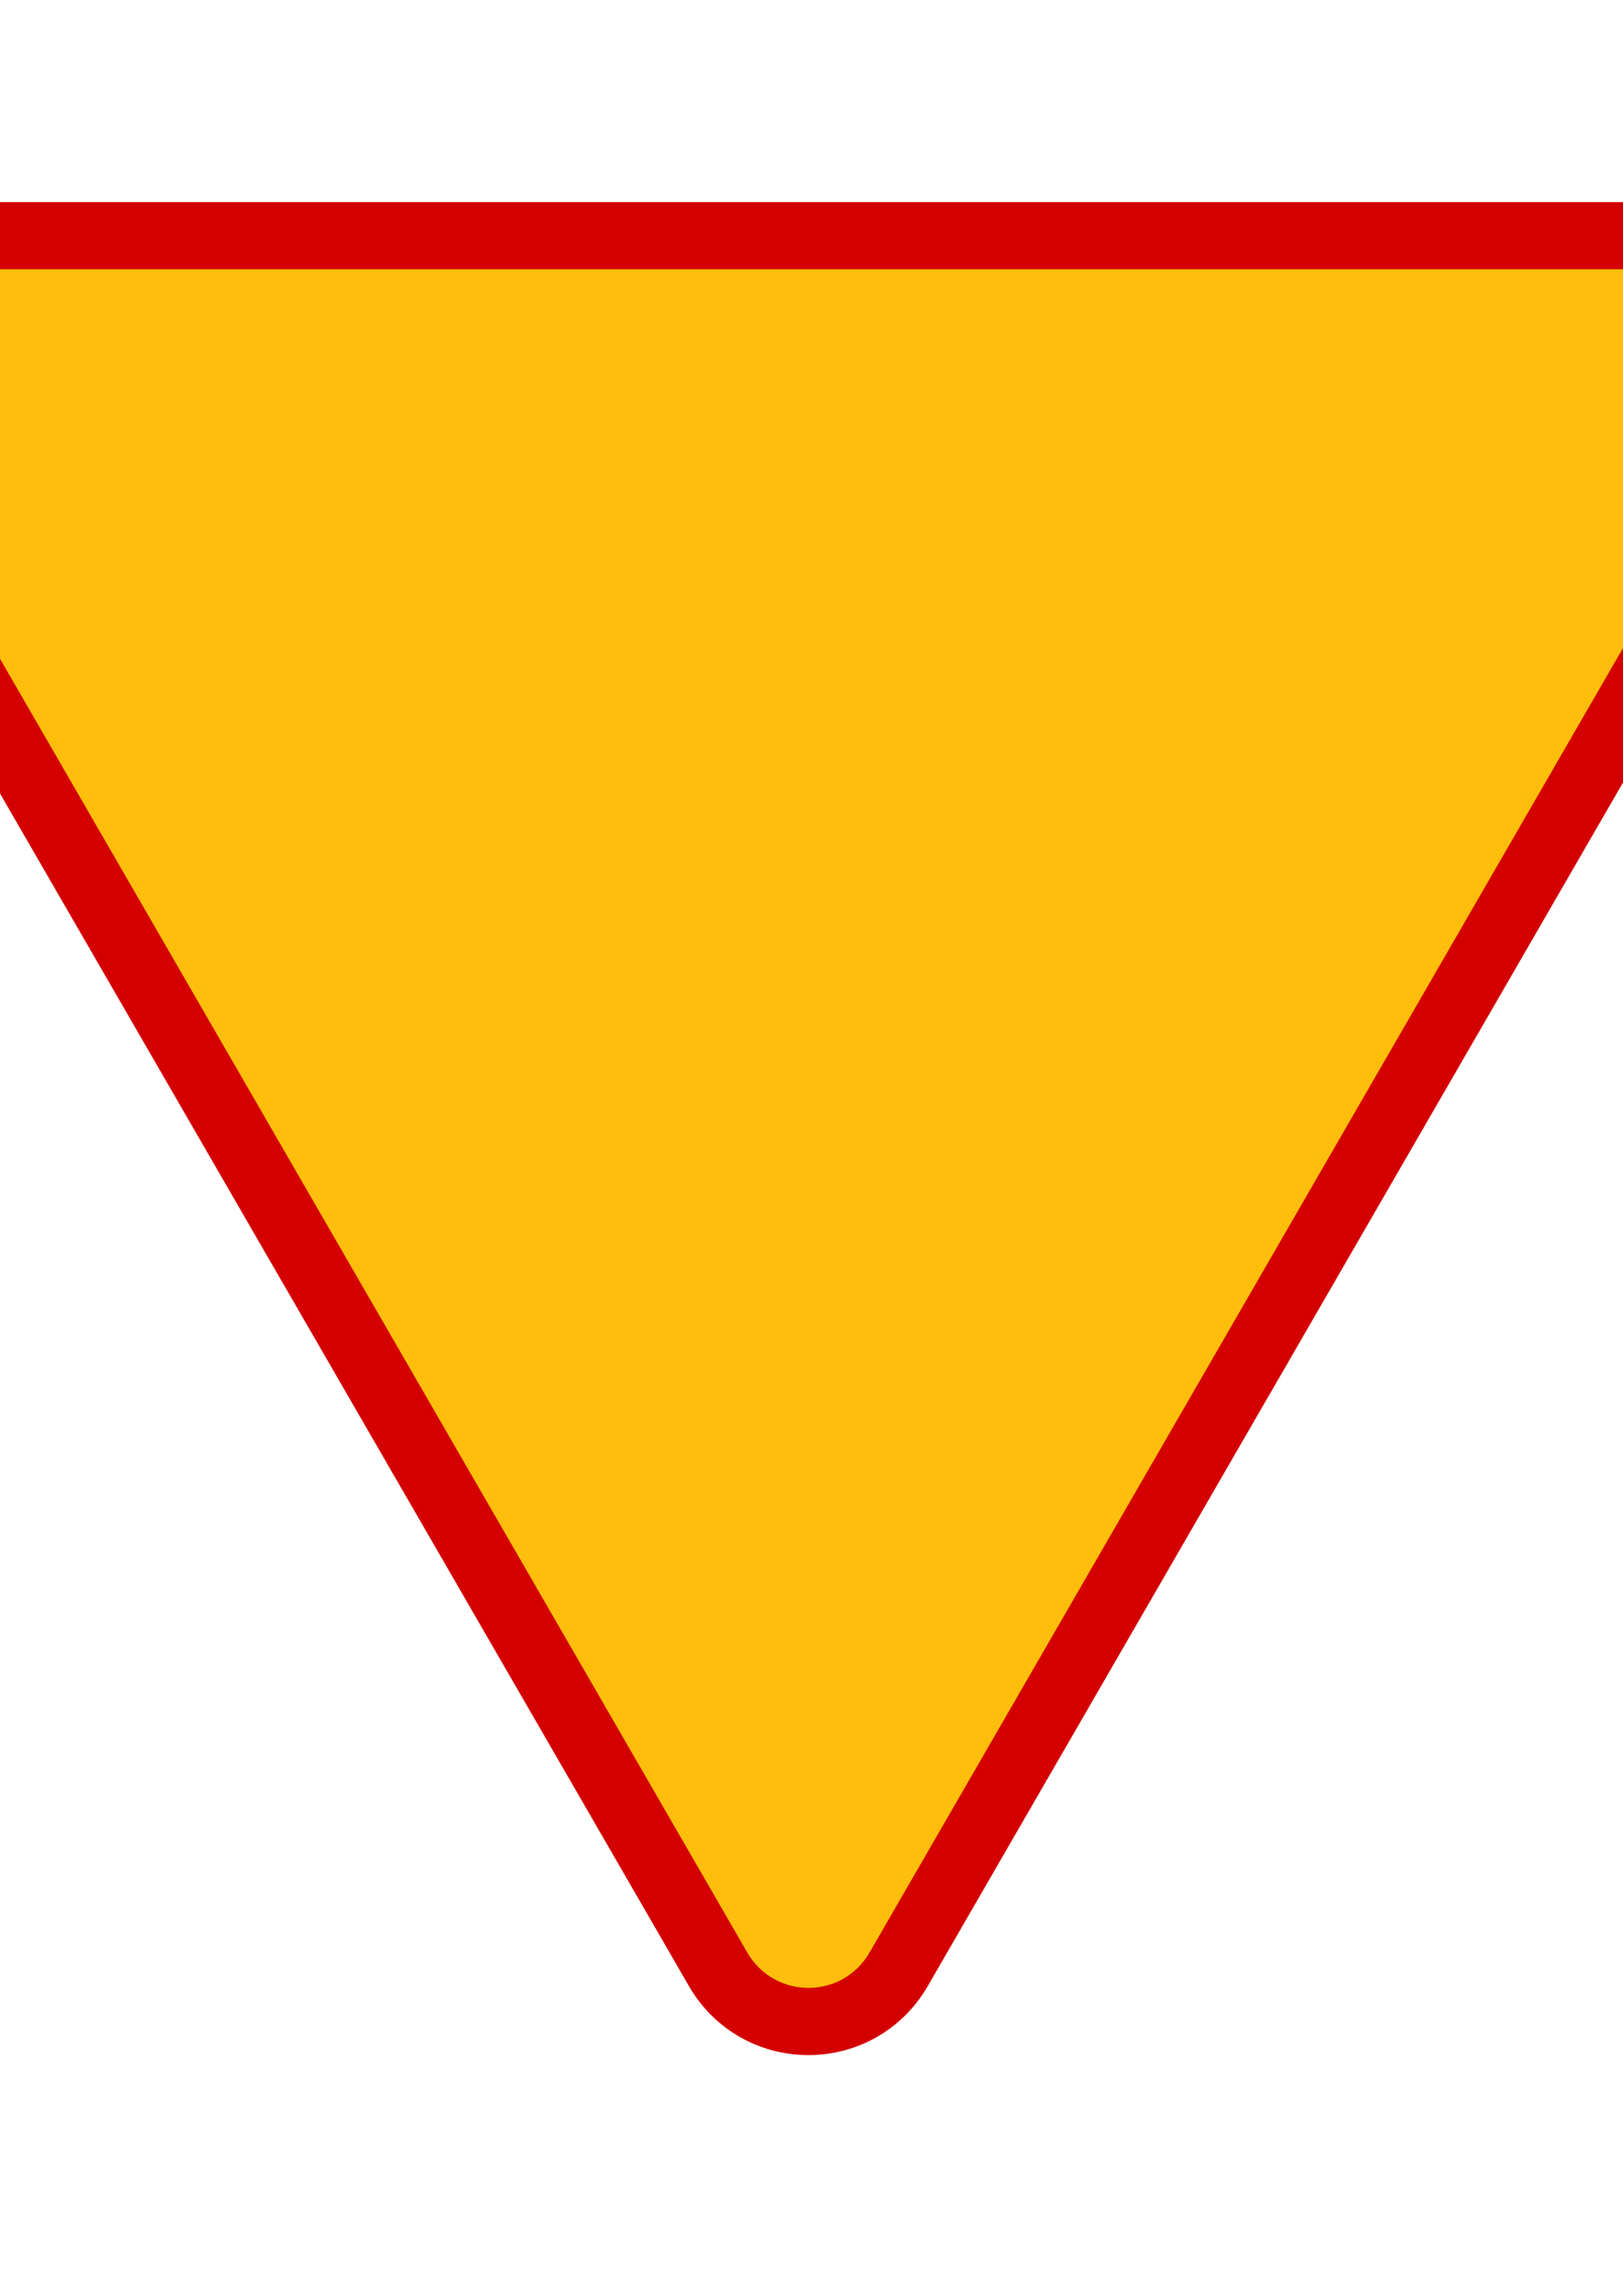 <?xml version="1.0" encoding="UTF-8" standalone="no"?>
<!-- Created with Inkscape (http://www.inkscape.org/) -->

<svg
   width="210mm"
   height="297mm"
   viewBox="0 0 210 297"
   version="1.1"
   id="svg119"
   inkscape:version="1.1.1 (3bf5ae0d25, 2021-09-20)"
   sodipodi:docname="3.svg"
   xmlns:inkscape="http://www.inkscape.org/namespaces/inkscape"
   xmlns:sodipodi="http://sodipodi.sourceforge.net/DTD/sodipodi-0.dtd"
   xmlns="http://www.w3.org/2000/svg"
   xmlns:svg="http://www.w3.org/2000/svg">
  <sodipodi:namedview
     id="namedview121"
     pagecolor="#ffffff"
     bordercolor="#666666"
     borderopacity="1.0"
     inkscape:pageshadow="2"
     inkscape:pageopacity="0.0"
     inkscape:pagecheckerboard="0"
     inkscape:document-units="mm"
     showgrid="false"
     inkscape:zoom="0.74118967"
     inkscape:cx="134.24364"
     inkscape:cy="561.93443"
     inkscape:window-width="1920"
     inkscape:window-height="1017"
     inkscape:window-x="-8"
     inkscape:window-y="-8"
     inkscape:window-maximized="1"
     inkscape:current-layer="layer1" />
  <defs
     id="defs116" />
  <g
     inkscape:label="Warstwa 1"
     inkscape:groupmode="layer"
     id="layer1">
    <path
       style="fill:#d40000;fill-opacity:1;stroke:none;stroke-width:1.245"
       d="m -13.303,26.145 c -6.351,0 -12.279,3.415 -15.455,8.91 -3.176,5.496 -3.175,12.323 0,17.821 0,0 117.914,204.084 117.914,204.084 3.03,5.245 8.431,8.551 14.481,8.872 6.737,0.358 13.017,-3.032 16.389,-8.872 L 237.942,52.876 c 3.176,-5.496 3.176,-12.324 0,-17.821 -3.175,-5.496 -9.065,-8.91 -15.416,-8.91 z"
       id="path8164"
       inkscape:connector-curvature="0" />
    <path
       id="path3842"
       style="fill:#febe0b;fill-opacity:1;stroke:none;stroke-width:0.529"
       d="m 112.502,252.608 c -1.725,2.987 -4.937,4.729 -8.384,4.546 -3.096,-0.164 -5.869,-1.864 -7.418,-4.547 0,0 -117.908,-204.1 -117.908,-204.1 -1.624,-2.811 -1.623,-6.304 0.001,-9.115 1.624,-2.811 4.652,-4.557 7.9,-4.557 0,0 235.816,0 235.816,0 3.249,0 6.276,1.746 7.9,4.557 1.624,2.811 1.625,6.303 0.001,9.114 -4.6e-4,0 -117.909,204.1 -117.909,204.101 z"
       inkscape:connector-curvature="0" />
  </g>
</svg>
